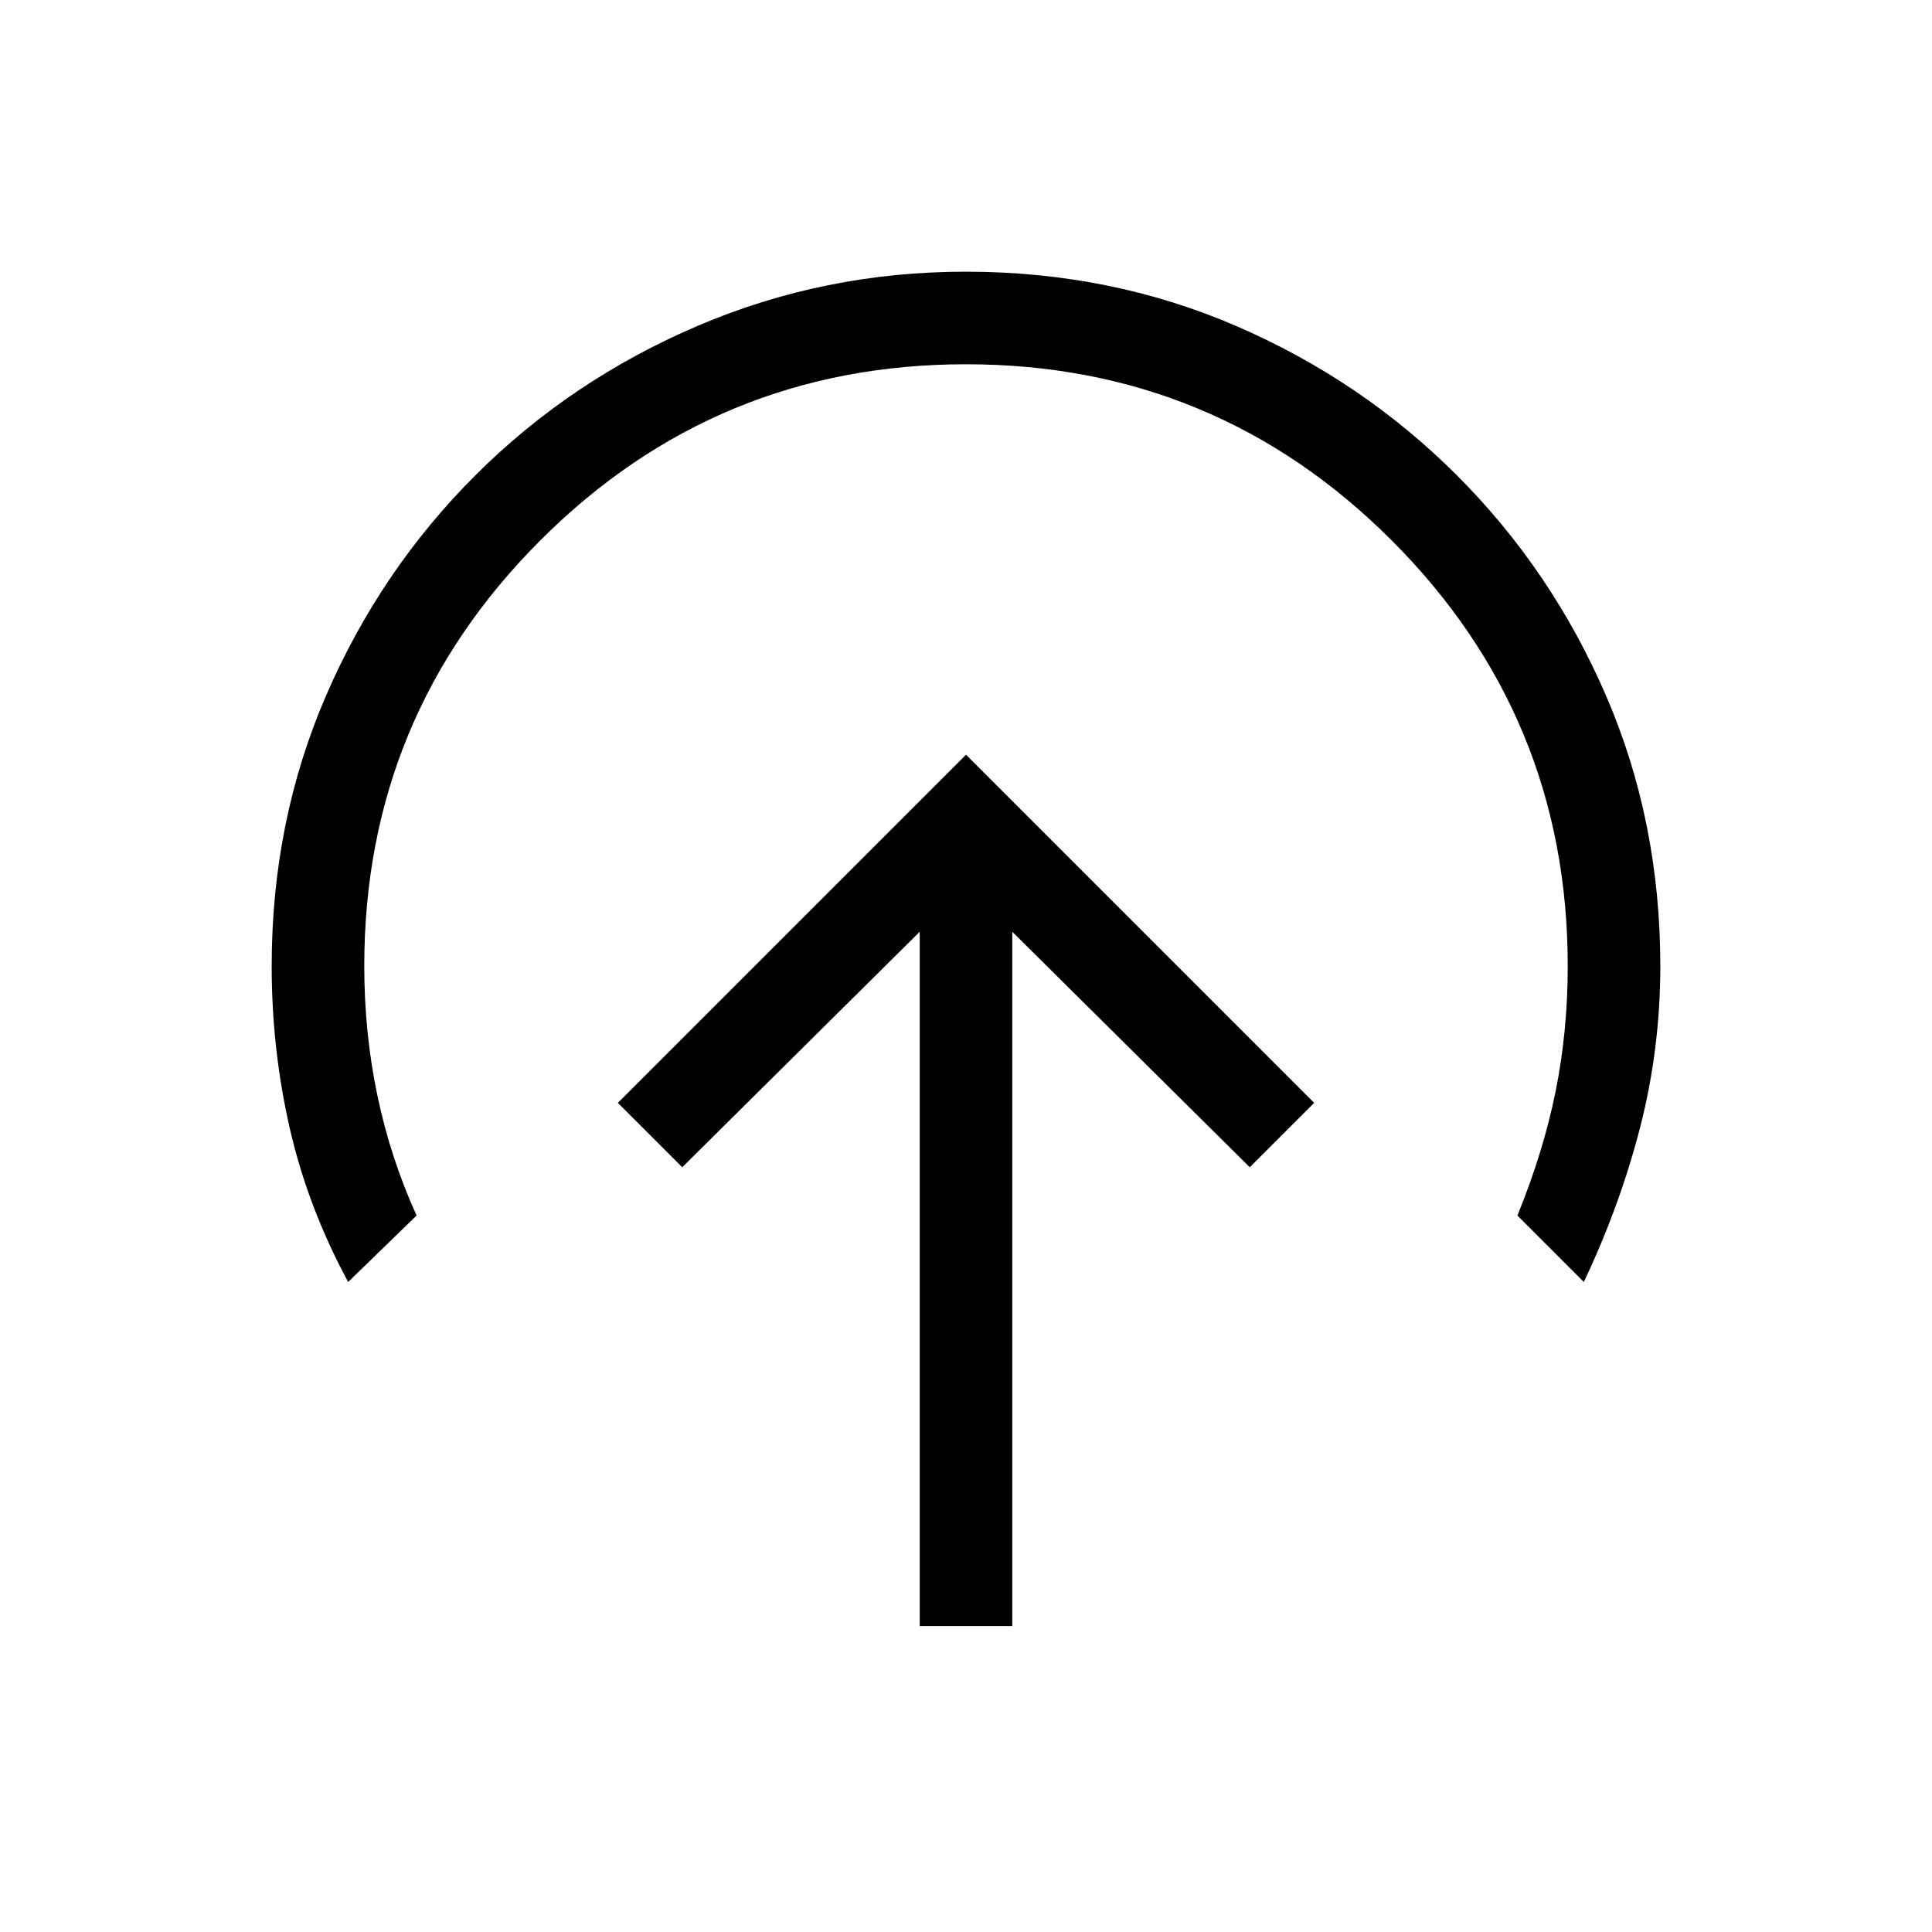 <svg xmlns="http://www.w3.org/2000/svg" height="20" viewBox="0 96 960 960" width="20"><path d="M480 471 307 644l32 32 118-117v345h46V559l118 117 32-32-173-173ZM173 733q-20-37-29-76.281-9-39.28-9-80.719 0-71.908 26.984-134.29 26.985-62.382 74.315-109.617 47.33-47.236 110.342-74.164Q409.652 231 479.826 231q71.872 0 134.302 26.929 62.431 26.928 109.702 74.164 47.271 47.235 74.22 109.617Q825 504.092 825 576q0 41.094-10 80.047Q805 695 787 733l-33-33q13-32 19-61.848T779 576q0-124-87.5-211.5T480 277q-124 0-211.5 87.5T181 576q0 33.152 6.5 64.252Q194 671.353 207 700l-34 33Z"/></svg>